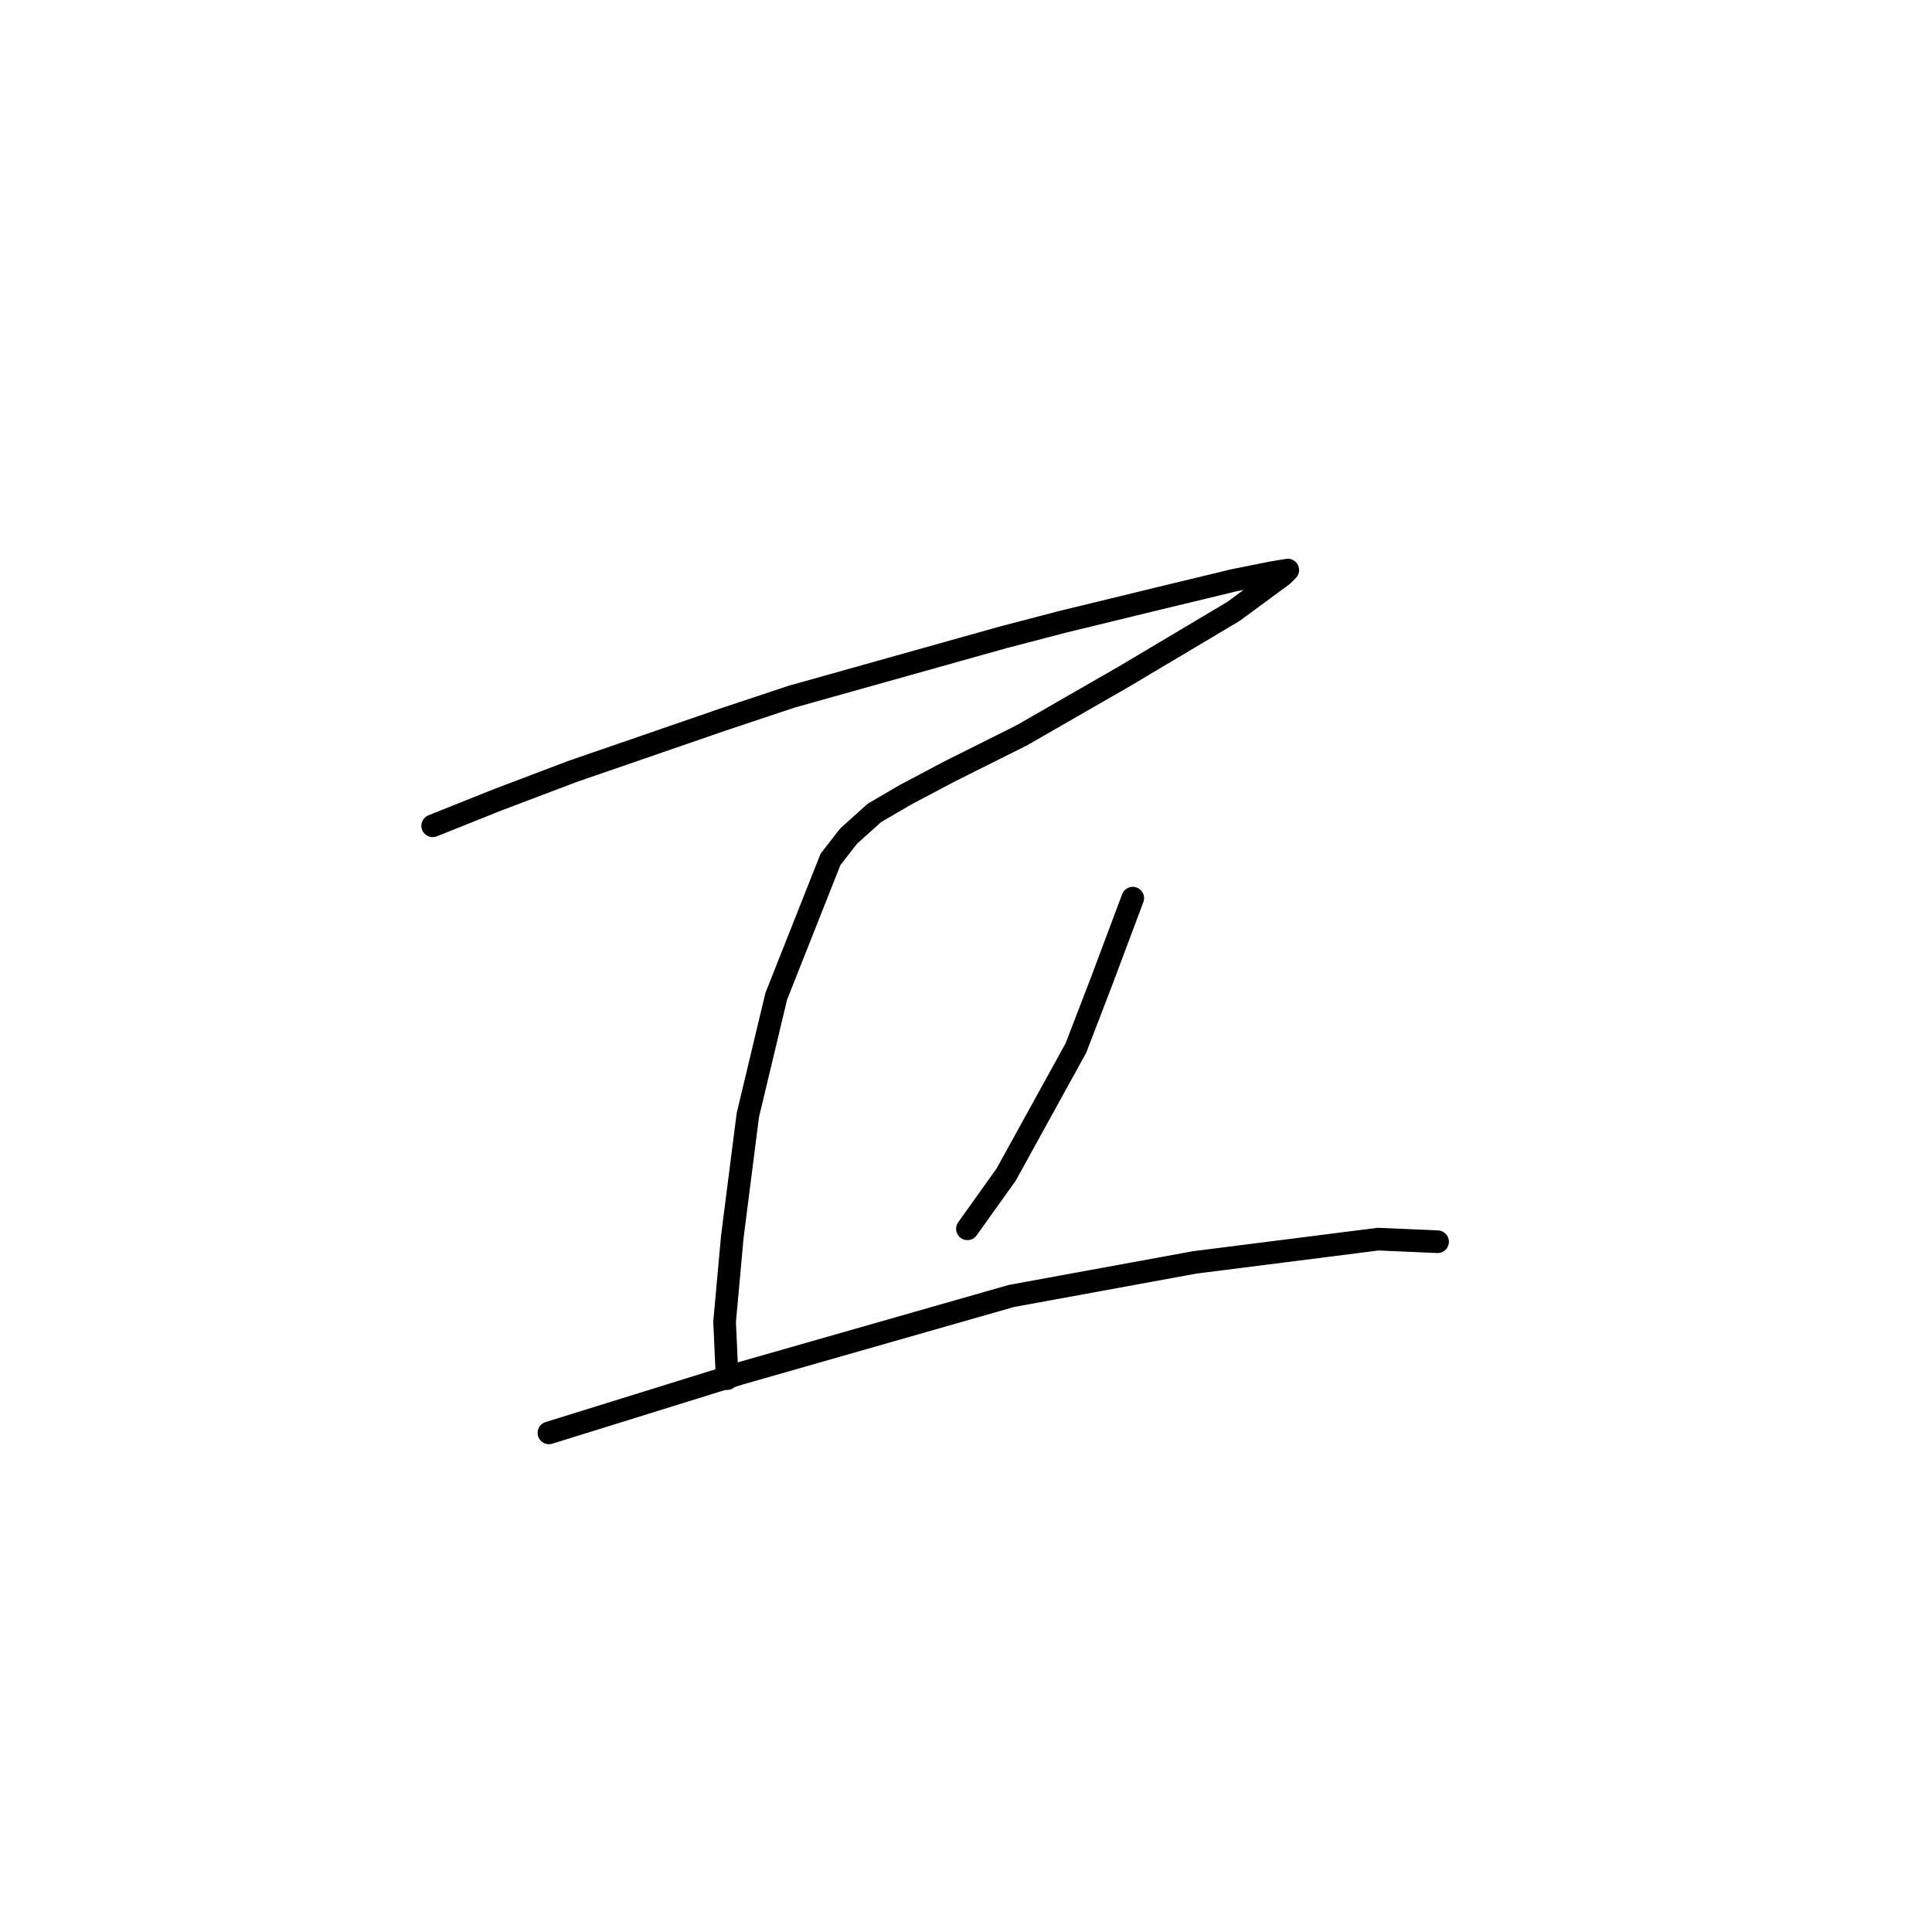 <?xml version="1.0" standalone="no"?>
    <svg width="256" height="256" xmlns="http://www.w3.org/2000/svg" version="1.1">
    <polyline stroke="black" stroke-width="3" stroke-linecap="round" fill="transparent" stroke-linejoin="round" points="57.331 109.423 65.889 106 75.816 102.235 95.669 95.389 104.912 92.308 132.981 84.435 140.854 82.381 153.519 79.3 163.446 76.904 168.581 75.877 170.635 75.535 169.95 76.219 163.446 81.012 149.069 89.569 135.377 97.442 125.792 102.235 119.973 105.316 115.866 107.712 112.442 110.792 110.046 113.873 102.858 132.016 99.092 147.762 97.039 163.85 96.012 175.146 96.354 182.677 96.354 182.677 " />
        <polyline stroke="black" stroke-width="3" stroke-linecap="round" fill="transparent" stroke-linejoin="round" points="150.096 119.008 145.989 129.962 142.566 138.862 133.323 155.635 128.189 162.823 128.189 162.823 " />
        <polyline stroke="black" stroke-width="3" stroke-linecap="round" fill="transparent" stroke-linejoin="round" points="72.735 189.866 98.066 181.993 134.008 171.723 158.312 167.273 182.616 164.193 190.489 164.535 190.489 164.535 " />
        </svg>